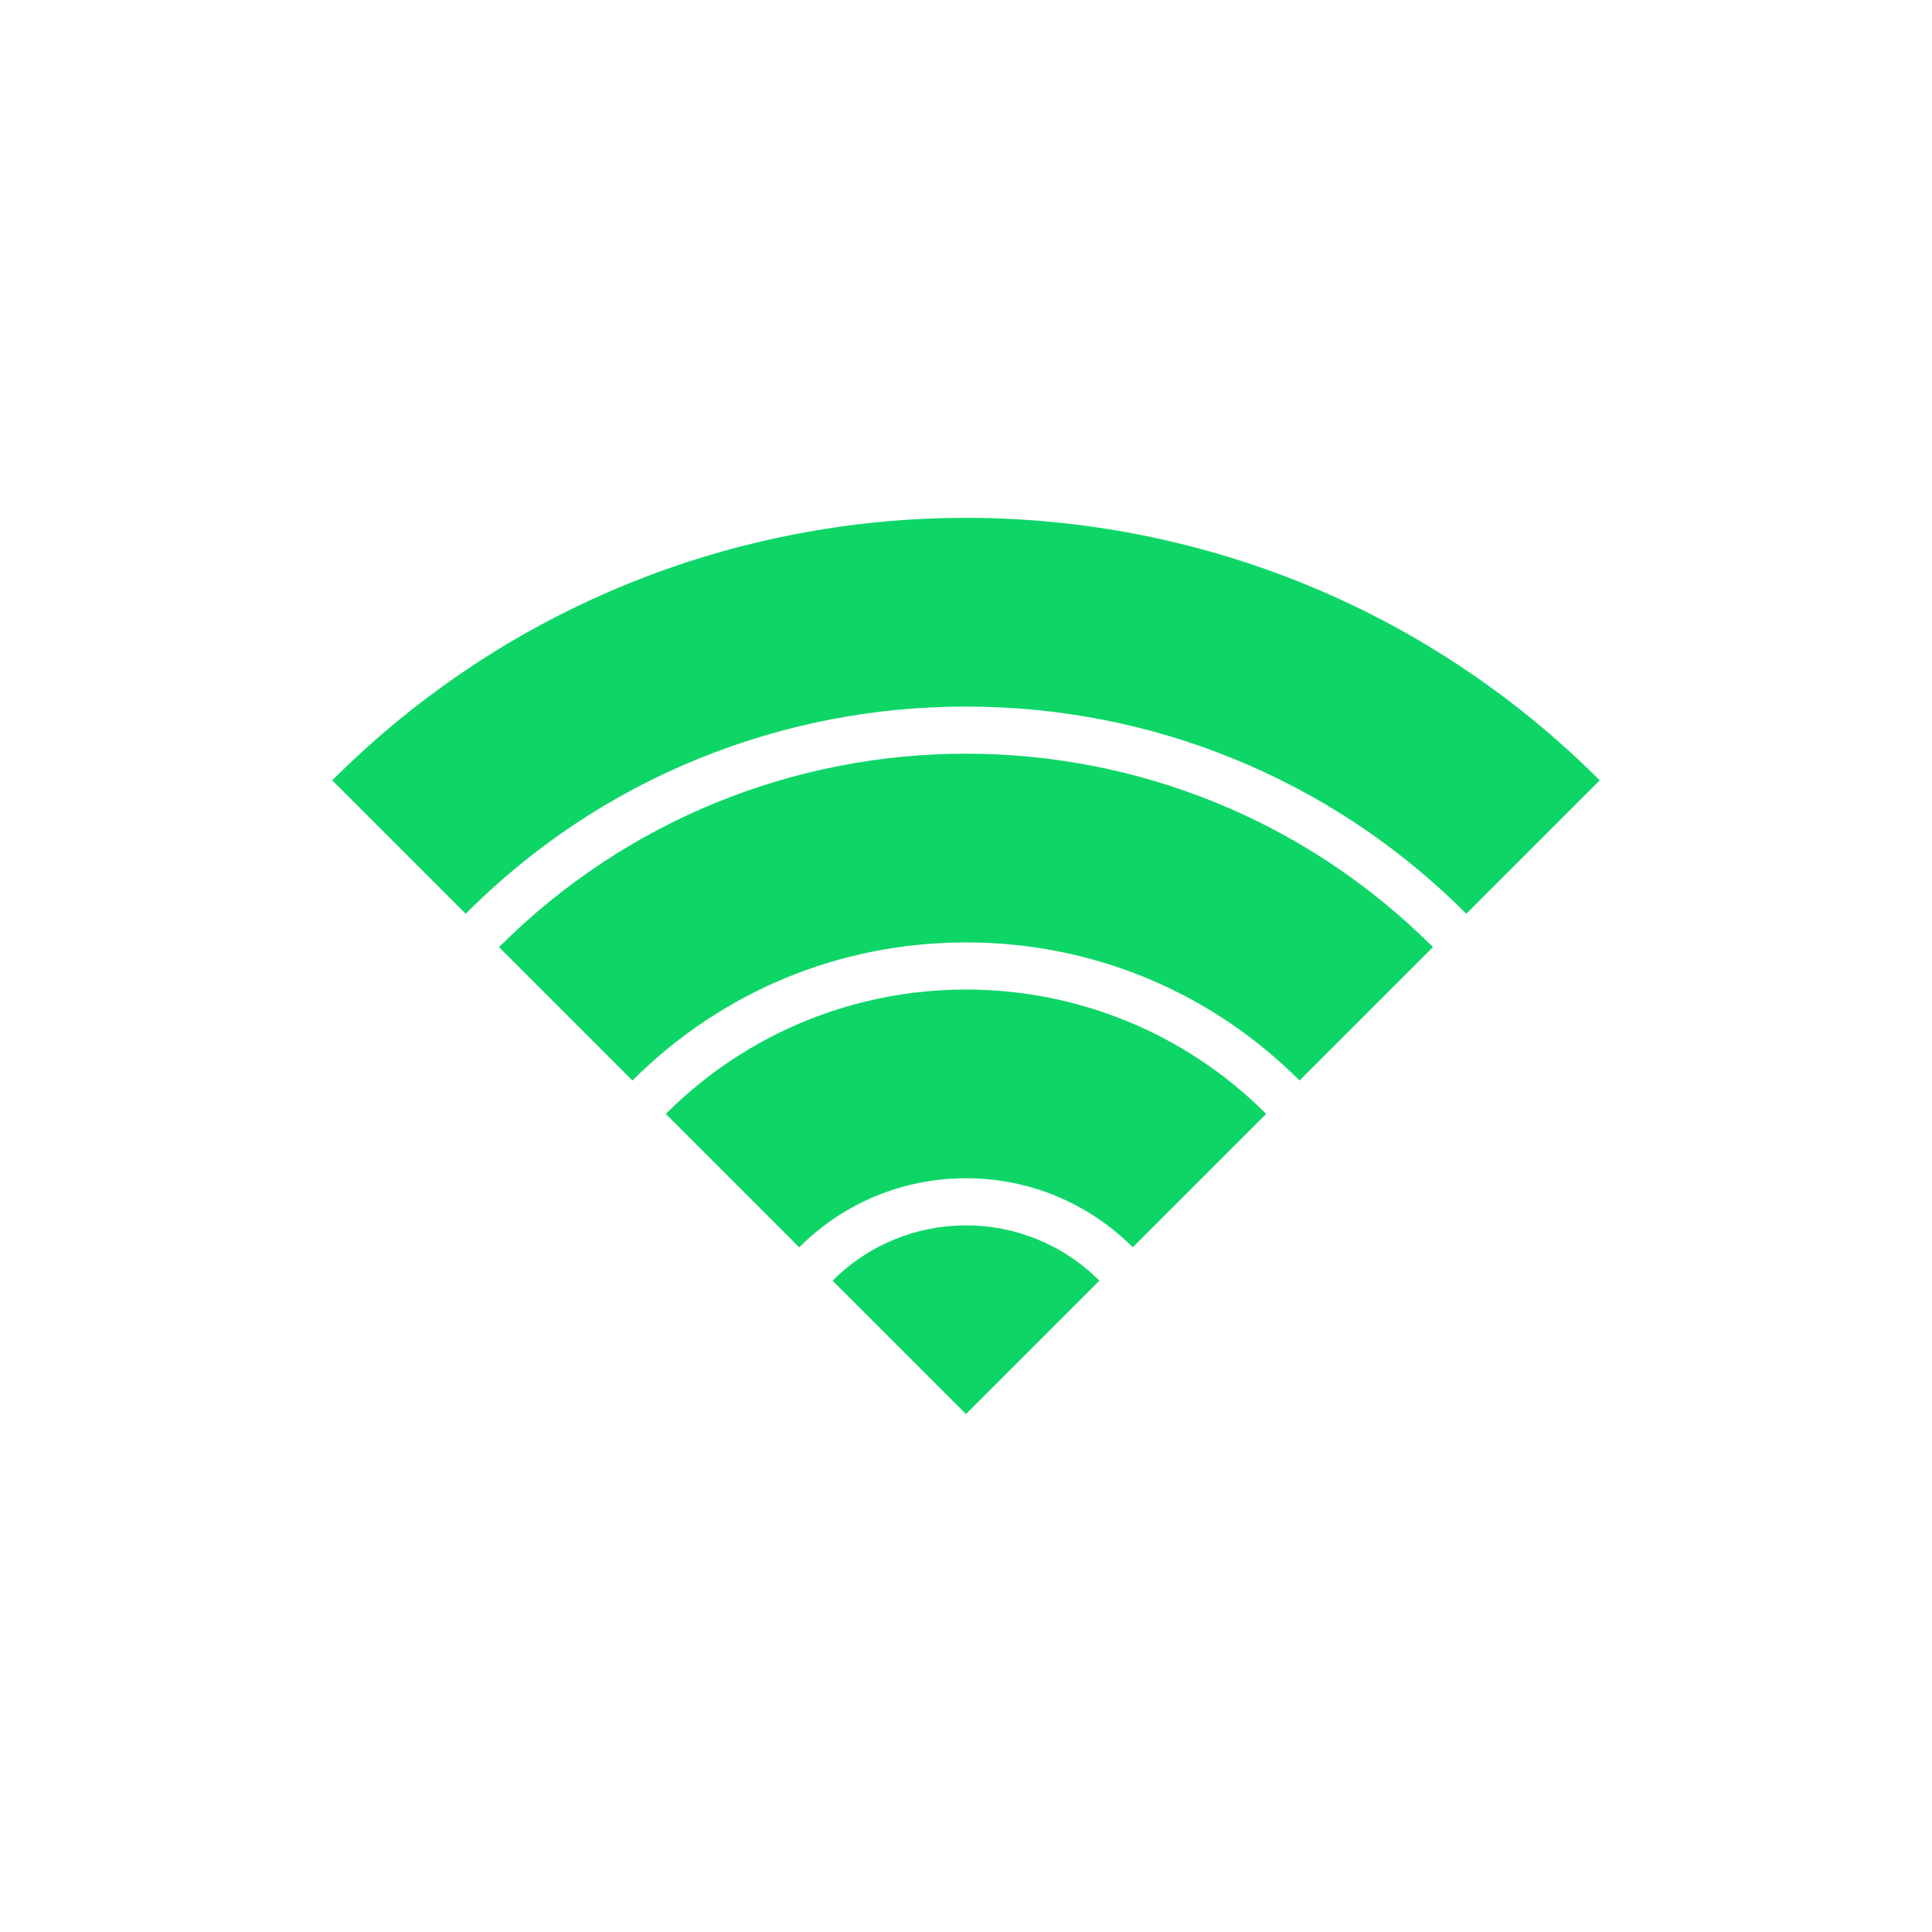 <?xml version="1.0" encoding="utf-8"?>
<!-- Generator: Adobe Illustrator 24.3.0, SVG Export Plug-In . SVG Version: 6.00 Build 0)  -->
<svg version="1.1" id="图层_1" xmlns="http://www.w3.org/2000/svg" xmlns:xlink="http://www.w3.org/1999/xlink" x="0px" y="0px"
	 viewBox="0 0 1024 1024" style="enable-background:new 0 0 1024 1024;" xml:space="preserve">
<style type="text/css">
	.st0{fill:#0DD667;}
</style>
<g>
	<path class="st0" d="M847.9,413.6l-70.7,70.7c-35.8-35.8-77.5-63.5-124-82.4c-44.9-18.2-92.4-27.4-141.2-27.4s-96.2,9.2-141.2,27.4
		c-46.5,18.8-88.2,46.6-124,82.4l-70.7-70.7C361.6,228.1,662.4,228.1,847.9,413.6z"/>
	<path class="st0" d="M759.5,502l-70.7,70.7c-47.2-47.2-110-73.2-176.8-73.2s-129.6,26-176.8,73.2L264.5,502
		C401.2,365.3,622.8,365.3,759.5,502z"/>
	<path class="st0" d="M671.1,590.4l-70.7,70.7c-23.6-23.6-55-36.6-88.4-36.6s-64.8,13-88.4,36.6l-70.7-70.7
		C440.8,502.5,583.2,502.5,671.1,590.4z"/>
	<path class="st0" d="M582.7,678.8L512,749.5l-70.7-70.7C480.3,639.7,543.7,639.7,582.7,678.8z"/>
</g>
</svg>
